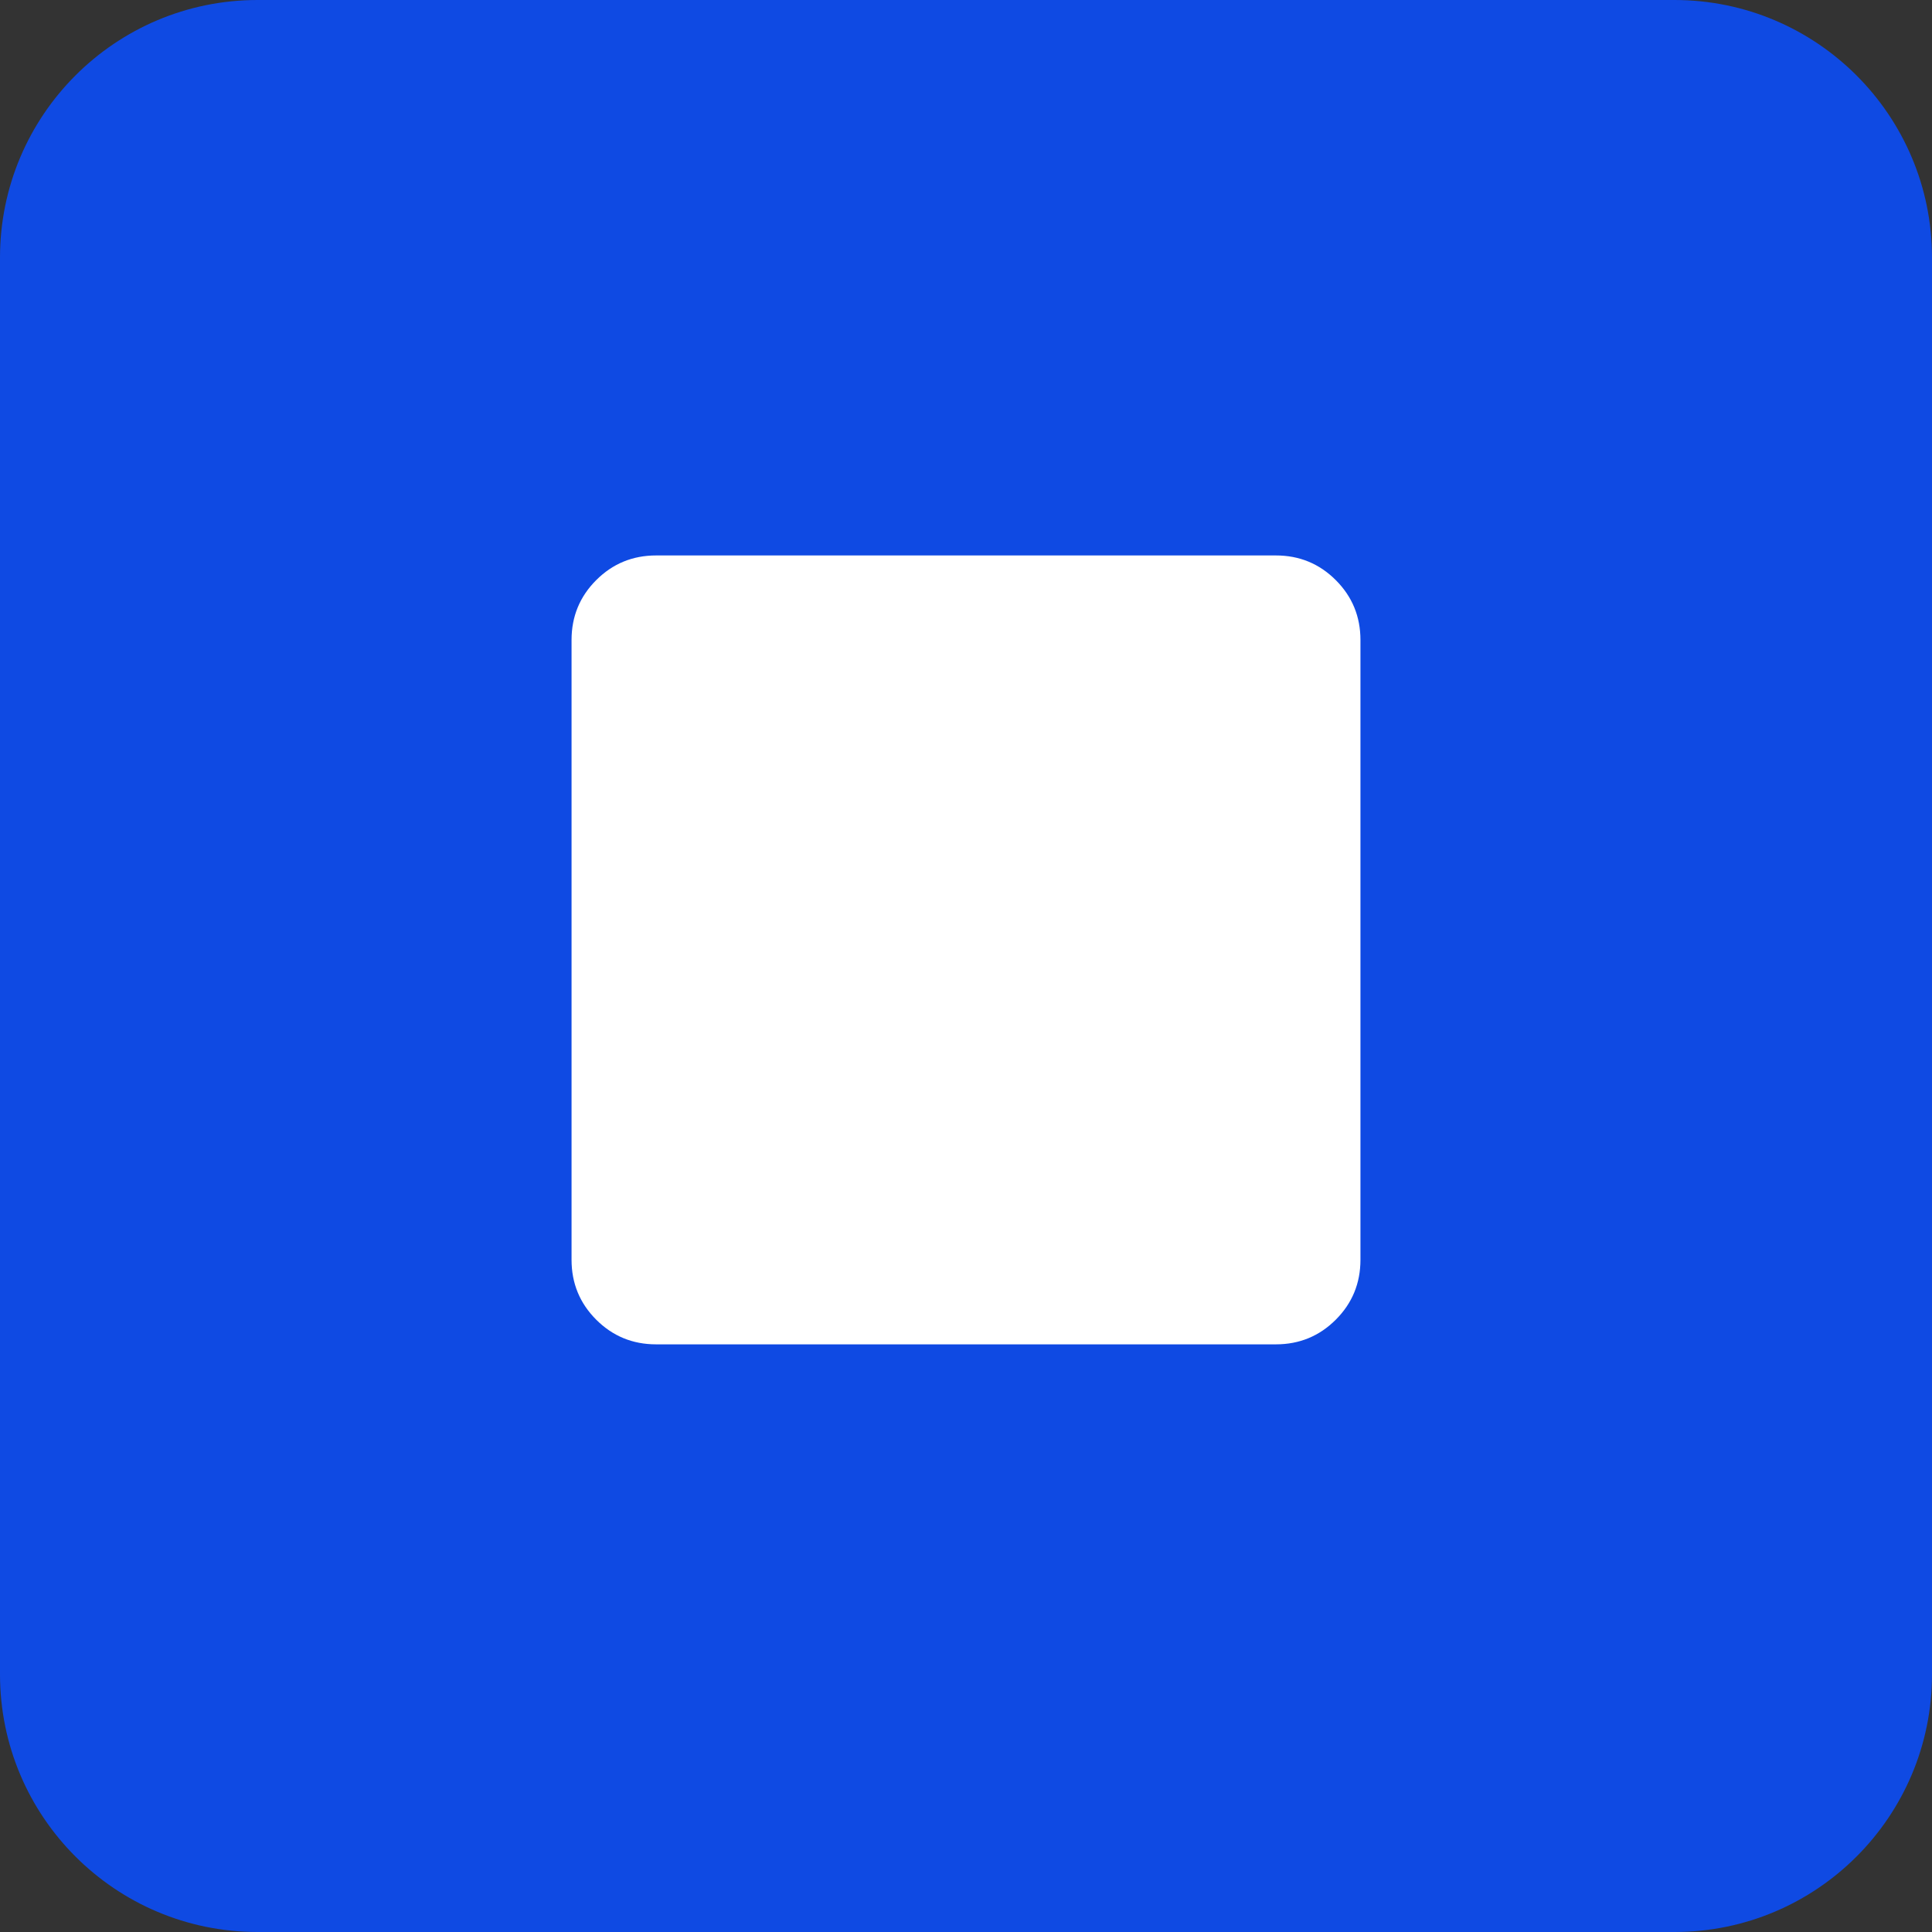 <svg width="30" height="30" viewBox="0 0 30 30" fill="none" xmlns="http://www.w3.org/2000/svg">
<rect x="0" y="0" width="30" height="30" fill="#333333" stroke="none"/>
<path d="M0 4C0 1.791 1.791 0 4 0H26C28.209 0 30 1.791 30 4V26C30 28.209 28.209 30 26 30H4C1.791 30 0 28.209 0 26V4Z" fill="#0F4AE3"/>
<path d="M19.812 8.625C20.177 8.625 20.487 8.753 20.742 9.008C20.997 9.263 21.125 9.573 21.125 9.938V19.562C21.125 19.927 20.997 20.237 20.742 20.492C20.487 20.747 20.177 20.875 19.812 20.875H10.188C9.823 20.875 9.513 20.747 9.258 20.492C9.003 20.237 8.875 19.927 8.875 19.562V9.938C8.875 9.573 9.003 9.263 9.258 9.008C9.513 8.753 9.823 8.625 10.188 8.625H19.812Z" fill="white"/>
</svg>

